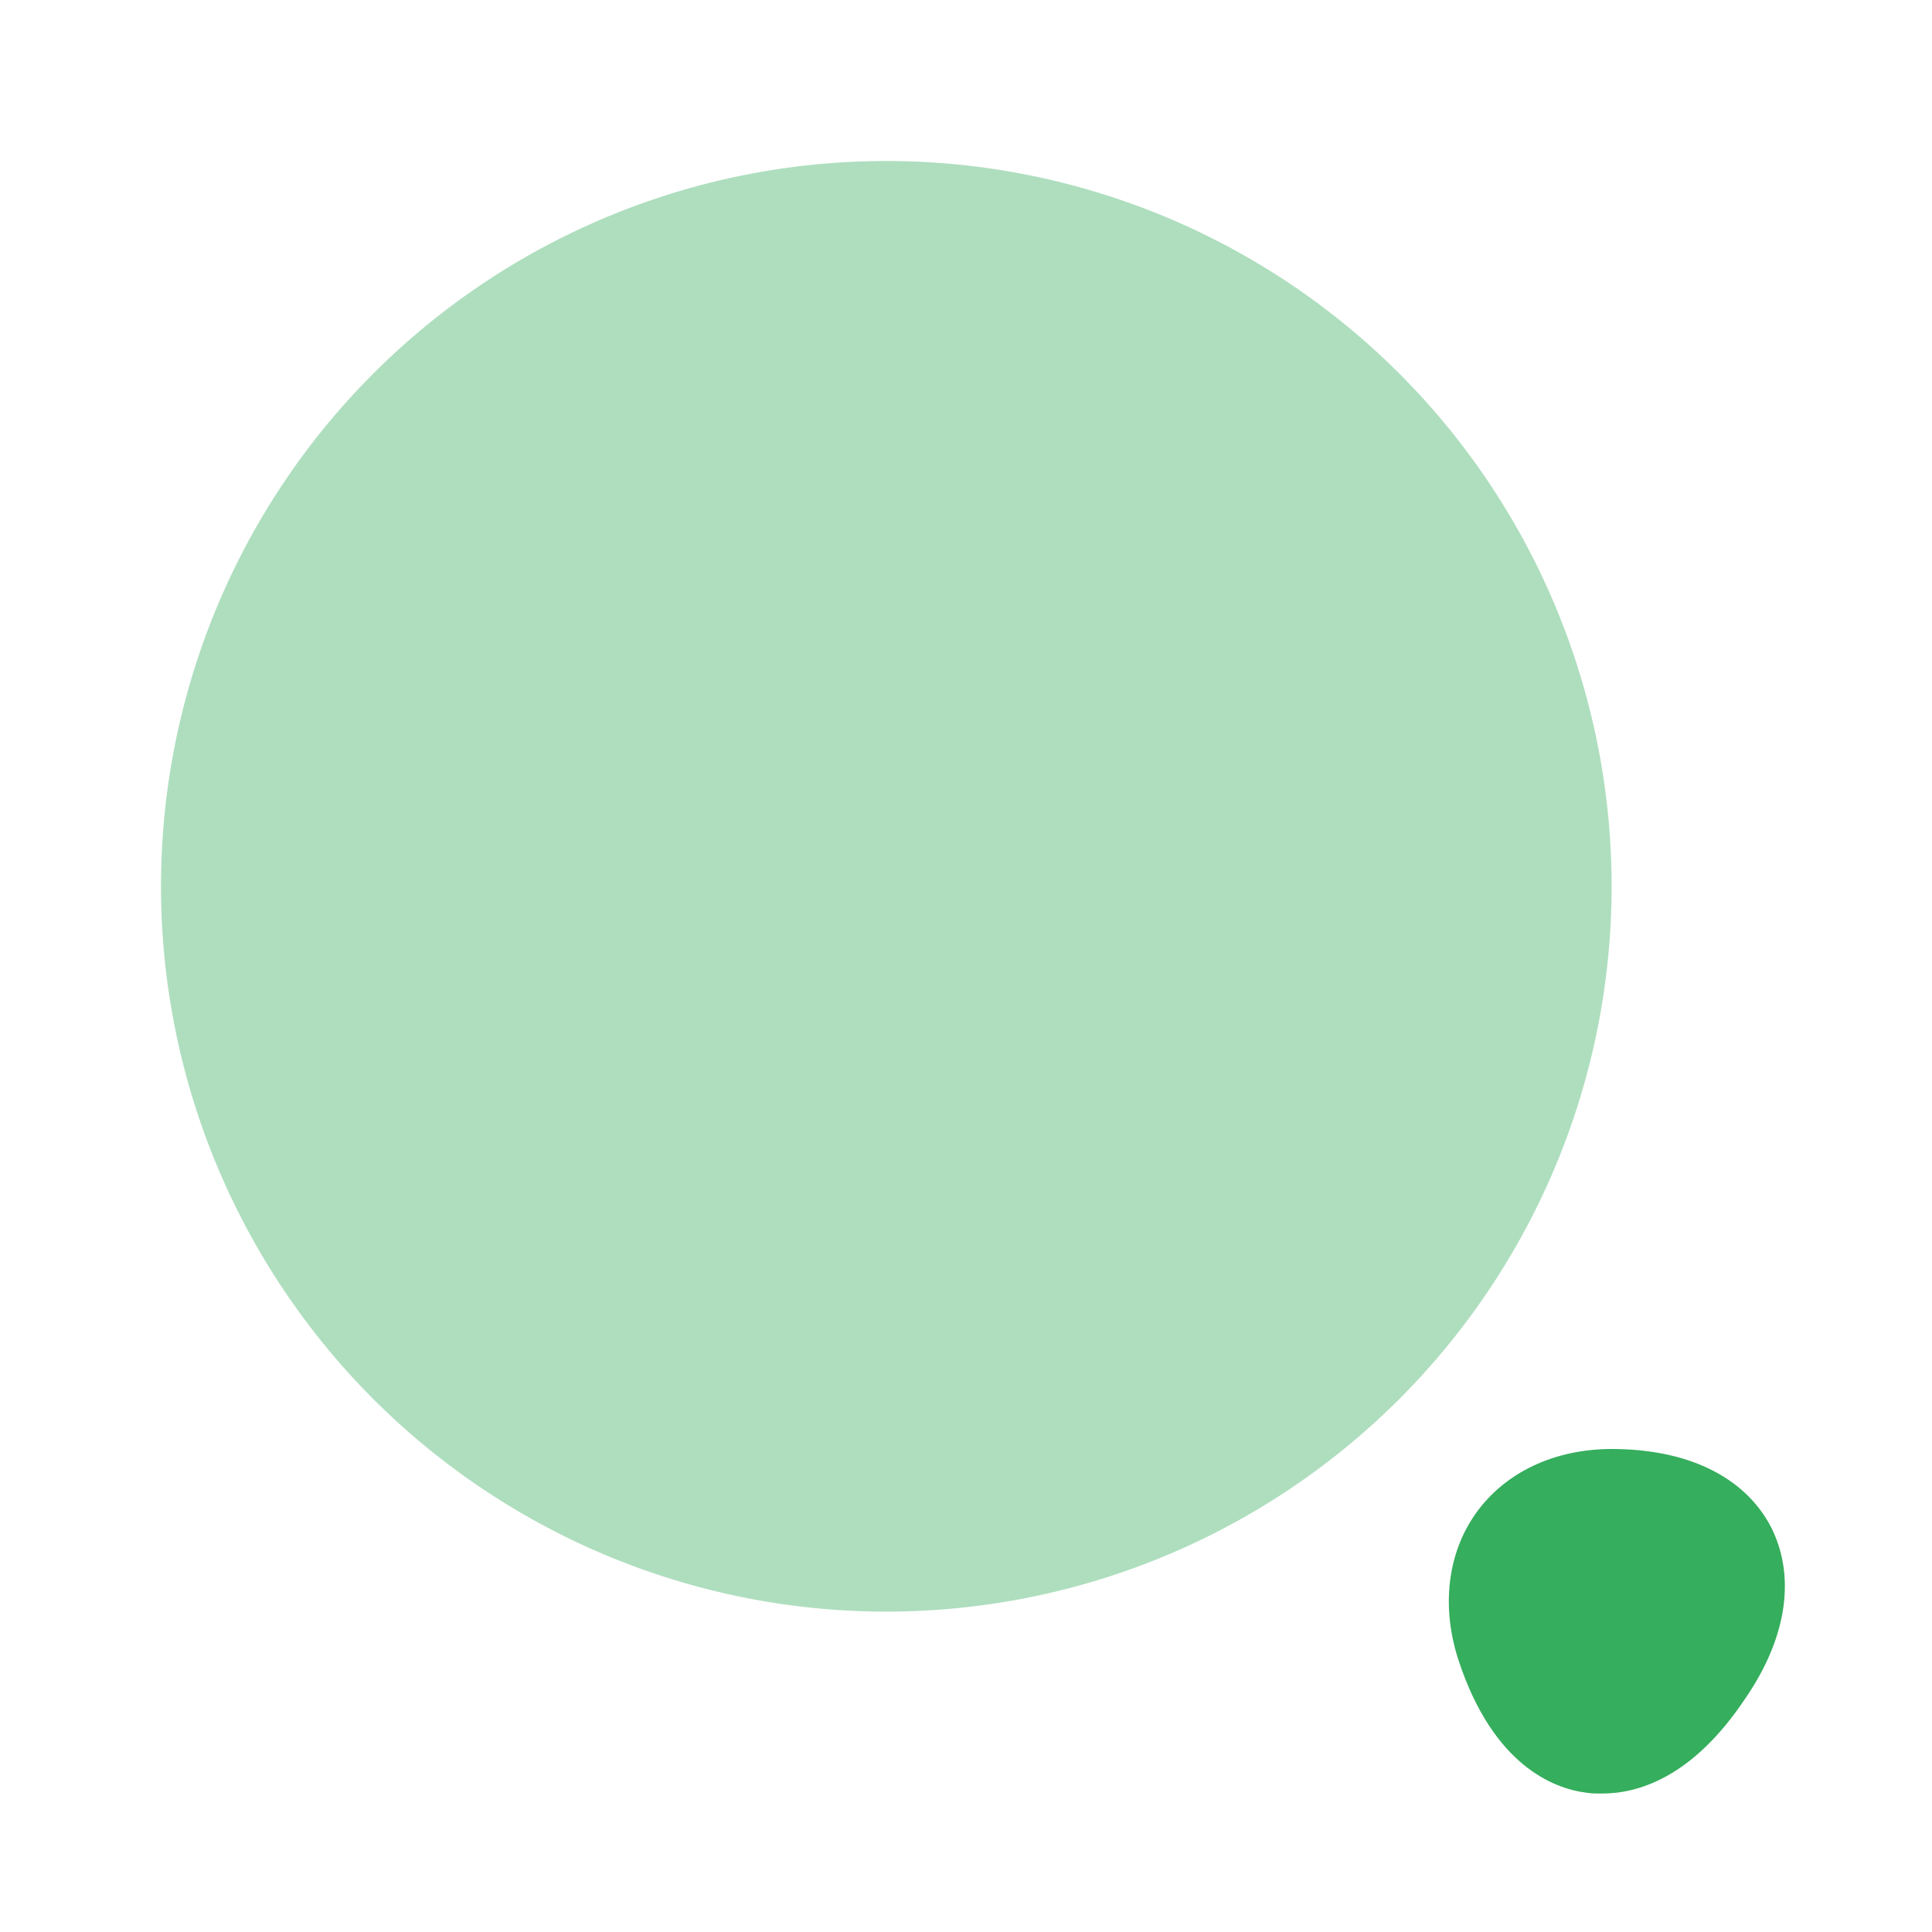 <svg width="24" height="24" fill="none" xmlns="http://www.w3.org/2000/svg"><path opacity=".4" d="M11.01 20.02a9.01 9.01 0 100-18.02 9.01 9.01 0 000 18.02z" fill="#35AE5D"/><path d="M21.99 18.95c-.33-.61-1.03-.95-1.97-.95-.71 0-1.32.29-1.68.79-.36.5-.44 1.17-.22 1.84.43 1.3 1.18 1.59 1.59 1.64.06.01.12.01.19.01.44 0 1.12-.19 1.78-1.18.53-.77.63-1.54.31-2.15z" fill="#35AE5D"/></svg>